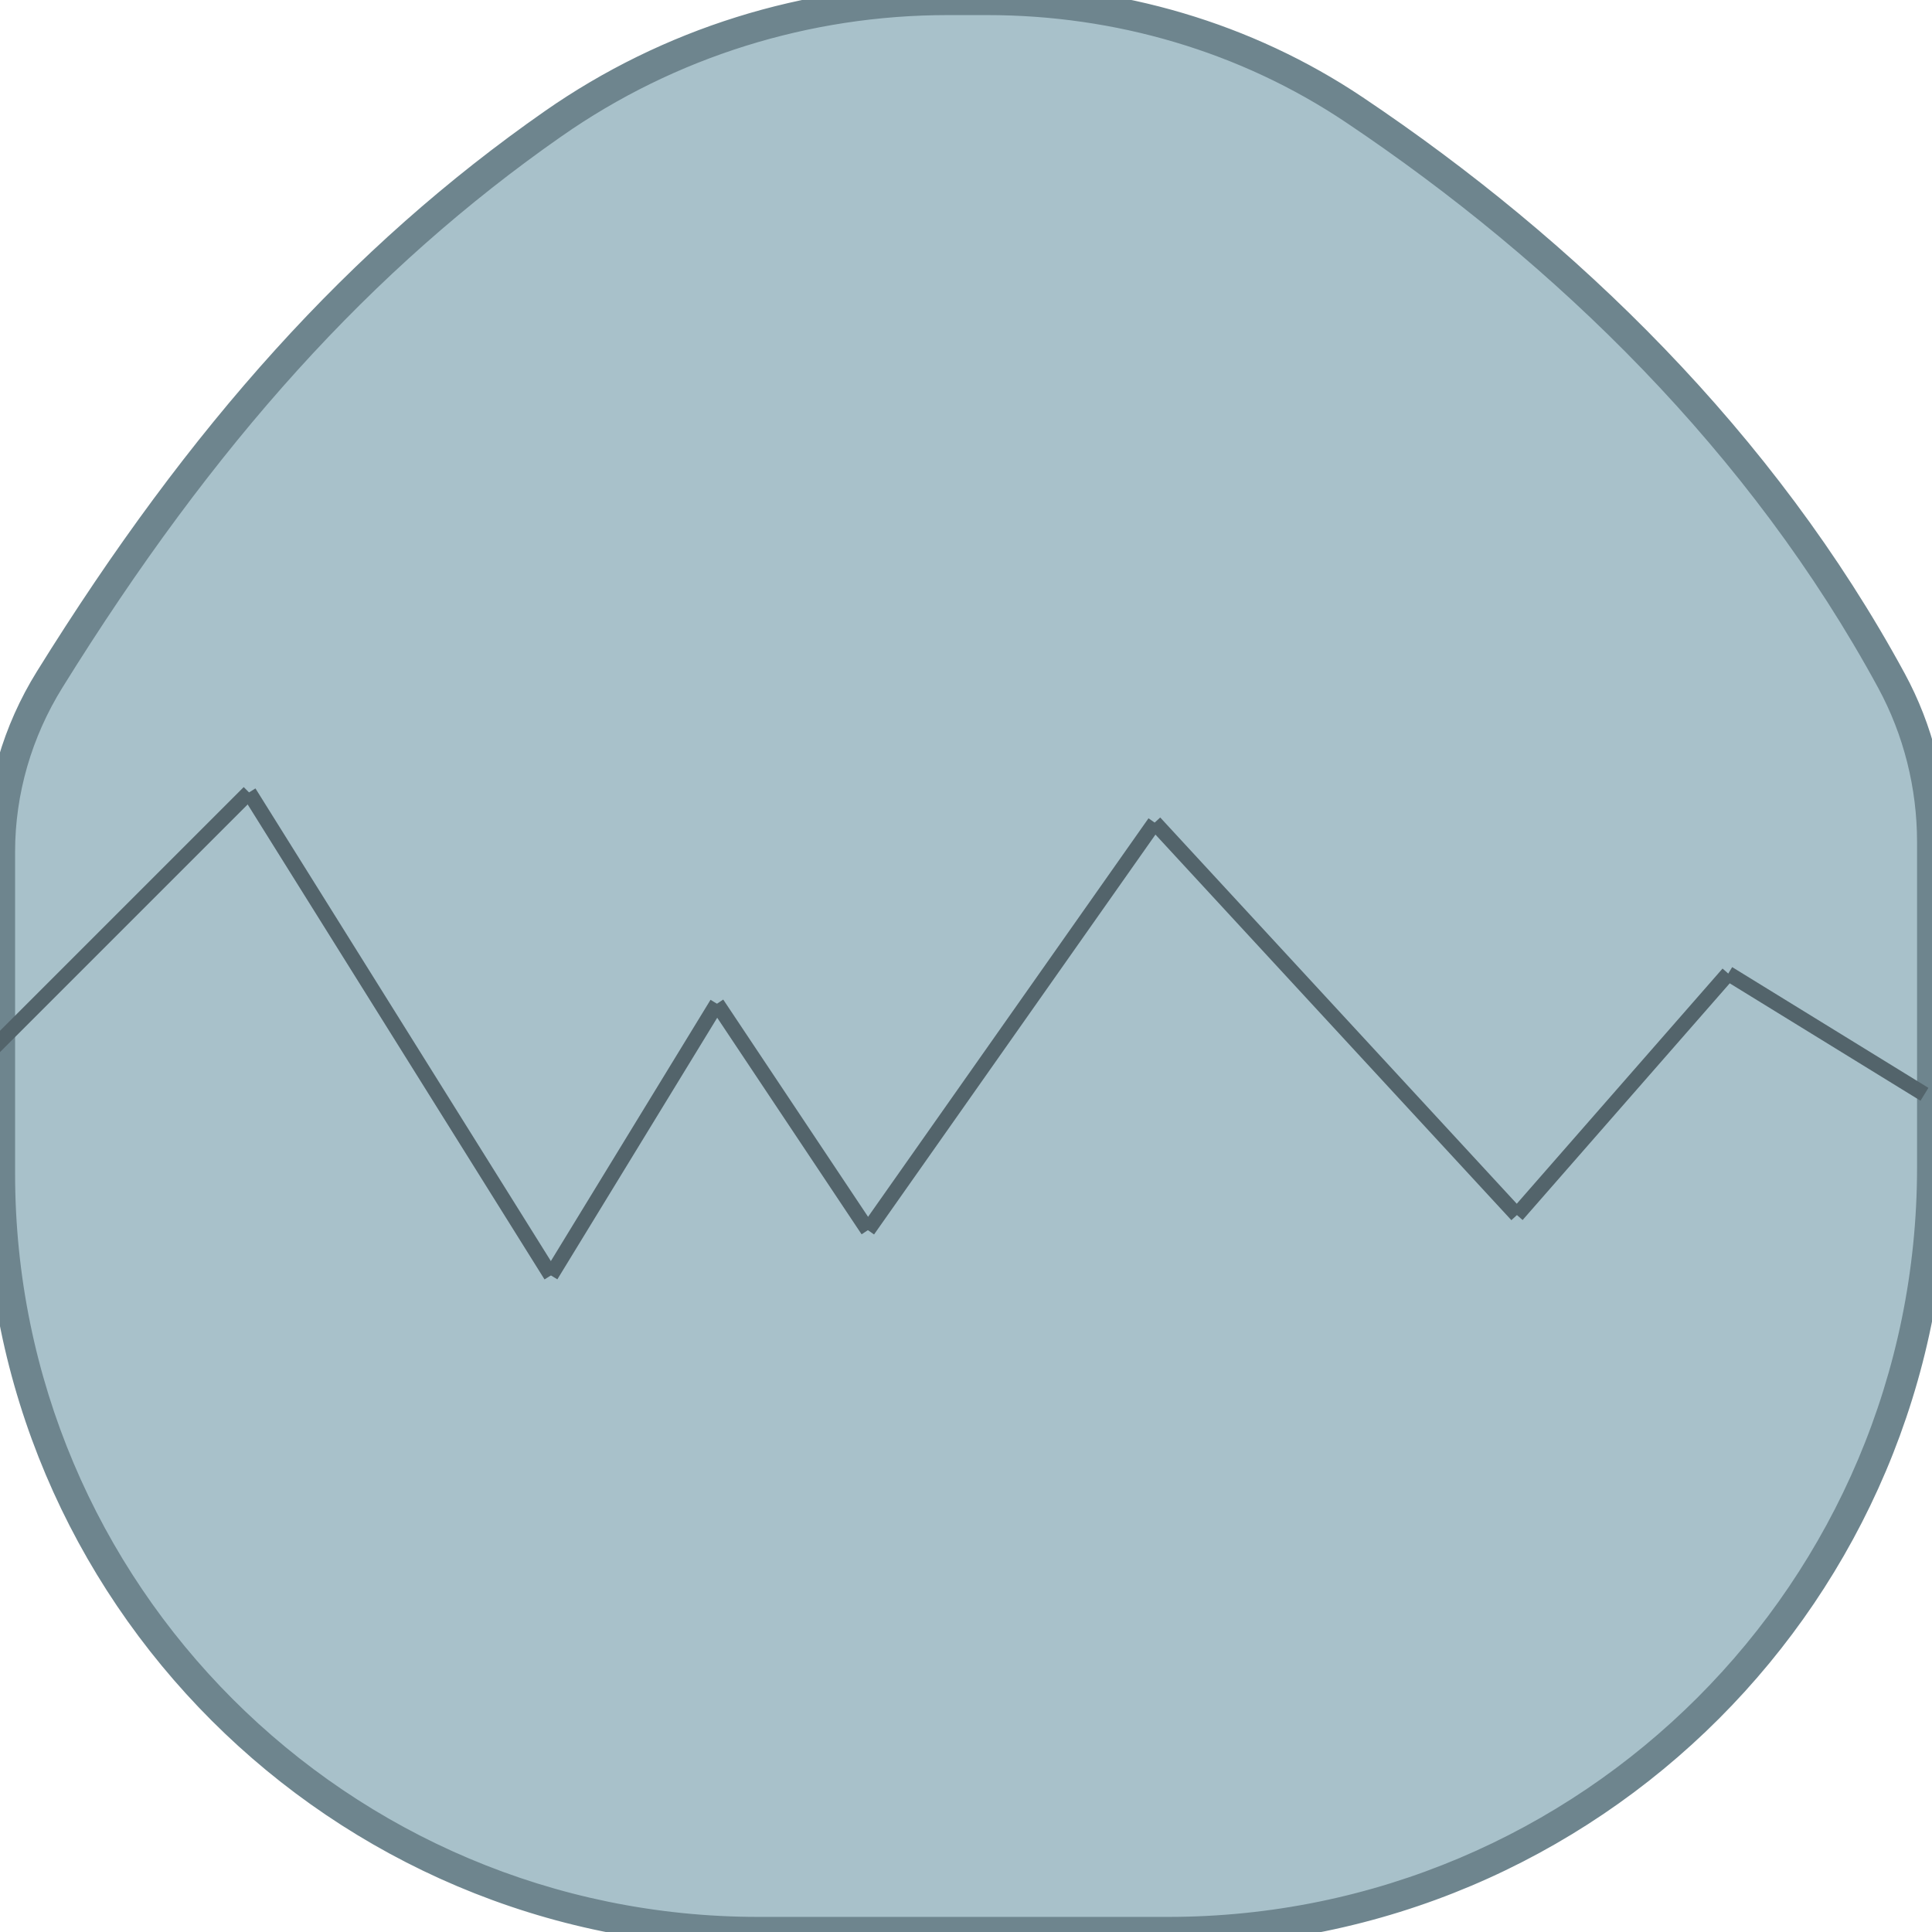 <?xml version="1.0" encoding="UTF-8" standalone="no"?>
<!-- Generator: Adobe Illustrator 27.2.0, SVG Export Plug-In . SVG Version: 6.00 Build 0)  -->

<svg
   version="1.1"
   x="0px"
   y="0px"
   viewBox="0 0 128 128"
   style="enable-background:new 0 0 128 128;"
   xml:space="preserve"
   id="svg24"
   sodipodi:docname="egg_1-01.svg"
   inkscape:version="1.2.1 (9c6d41e, 2022-07-14)"
   xmlns:inkscape="http://www.inkscape.org/namespaces/inkscape"
   xmlns:sodipodi="http://sodipodi.sourceforge.net/DTD/sodipodi-0.dtd"
   xmlns="http://www.w3.org/2000/svg"
   xmlns:svg="http://www.w3.org/2000/svg"><defs
   id="defs28" /><sodipodi:namedview
   id="namedview26"
   pagecolor="#ffffff"
   bordercolor="#000000"
   borderopacity="0.25"
   inkscape:showpageshadow="2"
   inkscape:pageopacity="0.0"
   inkscape:pagecheckerboard="0"
   inkscape:deskcolor="#d1d1d1"
   showgrid="false"
   inkscape:zoom="3.6665153"
   inkscape:cx="25.91016"
   inkscape:cy="66.548202"
   inkscape:window-width="1512"
   inkscape:window-height="690"
   inkscape:window-x="0"
   inkscape:window-y="38"
   inkscape:window-maximized="0"
   inkscape:current-layer="Layer_1" />
<style
   type="text/css"
   id="style2">
	.st0{fill:#A8C1CA;stroke:#6E858E;stroke-miterlimit:10;}
	.st1{fill:none;stroke:#53646B;stroke-miterlimit:10;}
</style>
<g
   id="Layer_1">
	<g
   id="path4"
   class="st0"><path
     style="color:#000000;fill:#a8c1ca;stroke-miterlimit:10;-inkscape-stroke:none"
     d="M 77.38,128 H 50.25 C 22.5,128 0,105.5 0,77.75 V 56.43 C 0,52.39 1.16,48.45 3.29,45.02 13.38,28.77 23.9,17.1 36.66,8.19 44.32,2.84 53.44,0 62.78,0 h 2.63 c 8.64,0 17.13,2.46 24.31,7.27 14.02,9.4 27.04,22.07 35.59,37.82 1.78,3.28 2.7,6.97 2.7,10.7 V 77.37 C 128,105.33 105.33,128 77.38,128 Z"
     id="path409" /><path
     style="color:#000000;fill:#6e858e;stroke-miterlimit:10;-inkscape-stroke:none"
     d="M 62.779,-0.5 C 53.338,-0.5 44.118,2.37 36.373,7.779 23.551,16.733 12.981,28.465 2.865,44.756 0.688,48.263 -0.5,52.294 -0.5,56.43 V 77.75 c 0,28.02 22.73,50.75 50.75,50.75 h 27.131 c 28.22,0 51.119,-22.899 51.129,-51.129 v -0.002 -21.58 c 0,-3.812 -0.939,-7.583 -2.76,-10.938 C 117.152,29.013 104.072,16.291 89.998,6.855 82.732,1.988 74.145,-0.5 65.41,-0.5 Z m 0,1 h 2.631 c 8.545,0 16.937,2.433 24.031,7.186 13.966,9.364 26.928,21.981 35.43,37.643 1.739,3.205 2.639,6.813 2.639,10.461 V 77.369 C 127.5,105.059 105.06,127.5 77.381,127.5 H 50.25 C 22.77,127.5 0.5,105.23 0.5,77.75 V 56.43 C 0.5,52.485 1.632,48.637 3.715,45.283 13.779,29.074 24.248,17.466 36.945,8.6 h 0.002 C 44.523,3.309 53.541,0.5 62.779,0.5 Z"
     id="path411" /></g>
	<path
   style="color:#000000;fill:#53646b;stroke-miterlimit:10;-inkscape-stroke:none"
   d="m 16.146,52.146 -17,17 0.707,0.707 17,-17 z"
   id="line6" />
	<path
   style="color:#000000;fill:#53646b;stroke-miterlimit:10;-inkscape-stroke:none"
   d="m 16.924,52.234 -0.848,0.531 20,32 0.848,-0.531 z"
   id="line8" />
	<path
   style="color:#000000;fill:#53646b;stroke-miterlimit:10;-inkscape-stroke:none"
   d="m 47.074,66.24 -11,18 0.852,0.52 11,-18 z"
   id="line10" />
	<path
   style="color:#000000;fill:#53646b;stroke-miterlimit:10;-inkscape-stroke:none"
   d="m 47.916,66.223 -0.832,0.555 10,15 0.832,-0.555 z"
   id="line12" />
	<path
   style="color:#000000;fill:#53646b;stroke-miterlimit:10;-inkscape-stroke:none"
   d="m 76.092,54.213 -19,27 0.816,0.574 19,-27 z"
   id="line14" />
	<path
   style="color:#000000;fill:#53646b;stroke-miterlimit:10;-inkscape-stroke:none"
   d="m 114.123,64.17 -14,16 0.754,0.66 14,-16 z"
   id="line16" />
	<path
   style="color:#000000;fill:#53646b;stroke-miterlimit:10;-inkscape-stroke:none"
   d="m 76.867,54.16 -0.734,0.68 24,26 0.734,-0.68 z"
   id="line18" />
	<path
   style="color:#000000;fill:#53646b;stroke-miterlimit:10;-inkscape-stroke:none"
   d="m 114.762,64.074 -0.523,0.852 13,8 0.523,-0.852 z"
   id="line20" />
</g>
<g
   id="Layer_2">
</g>
</svg>
